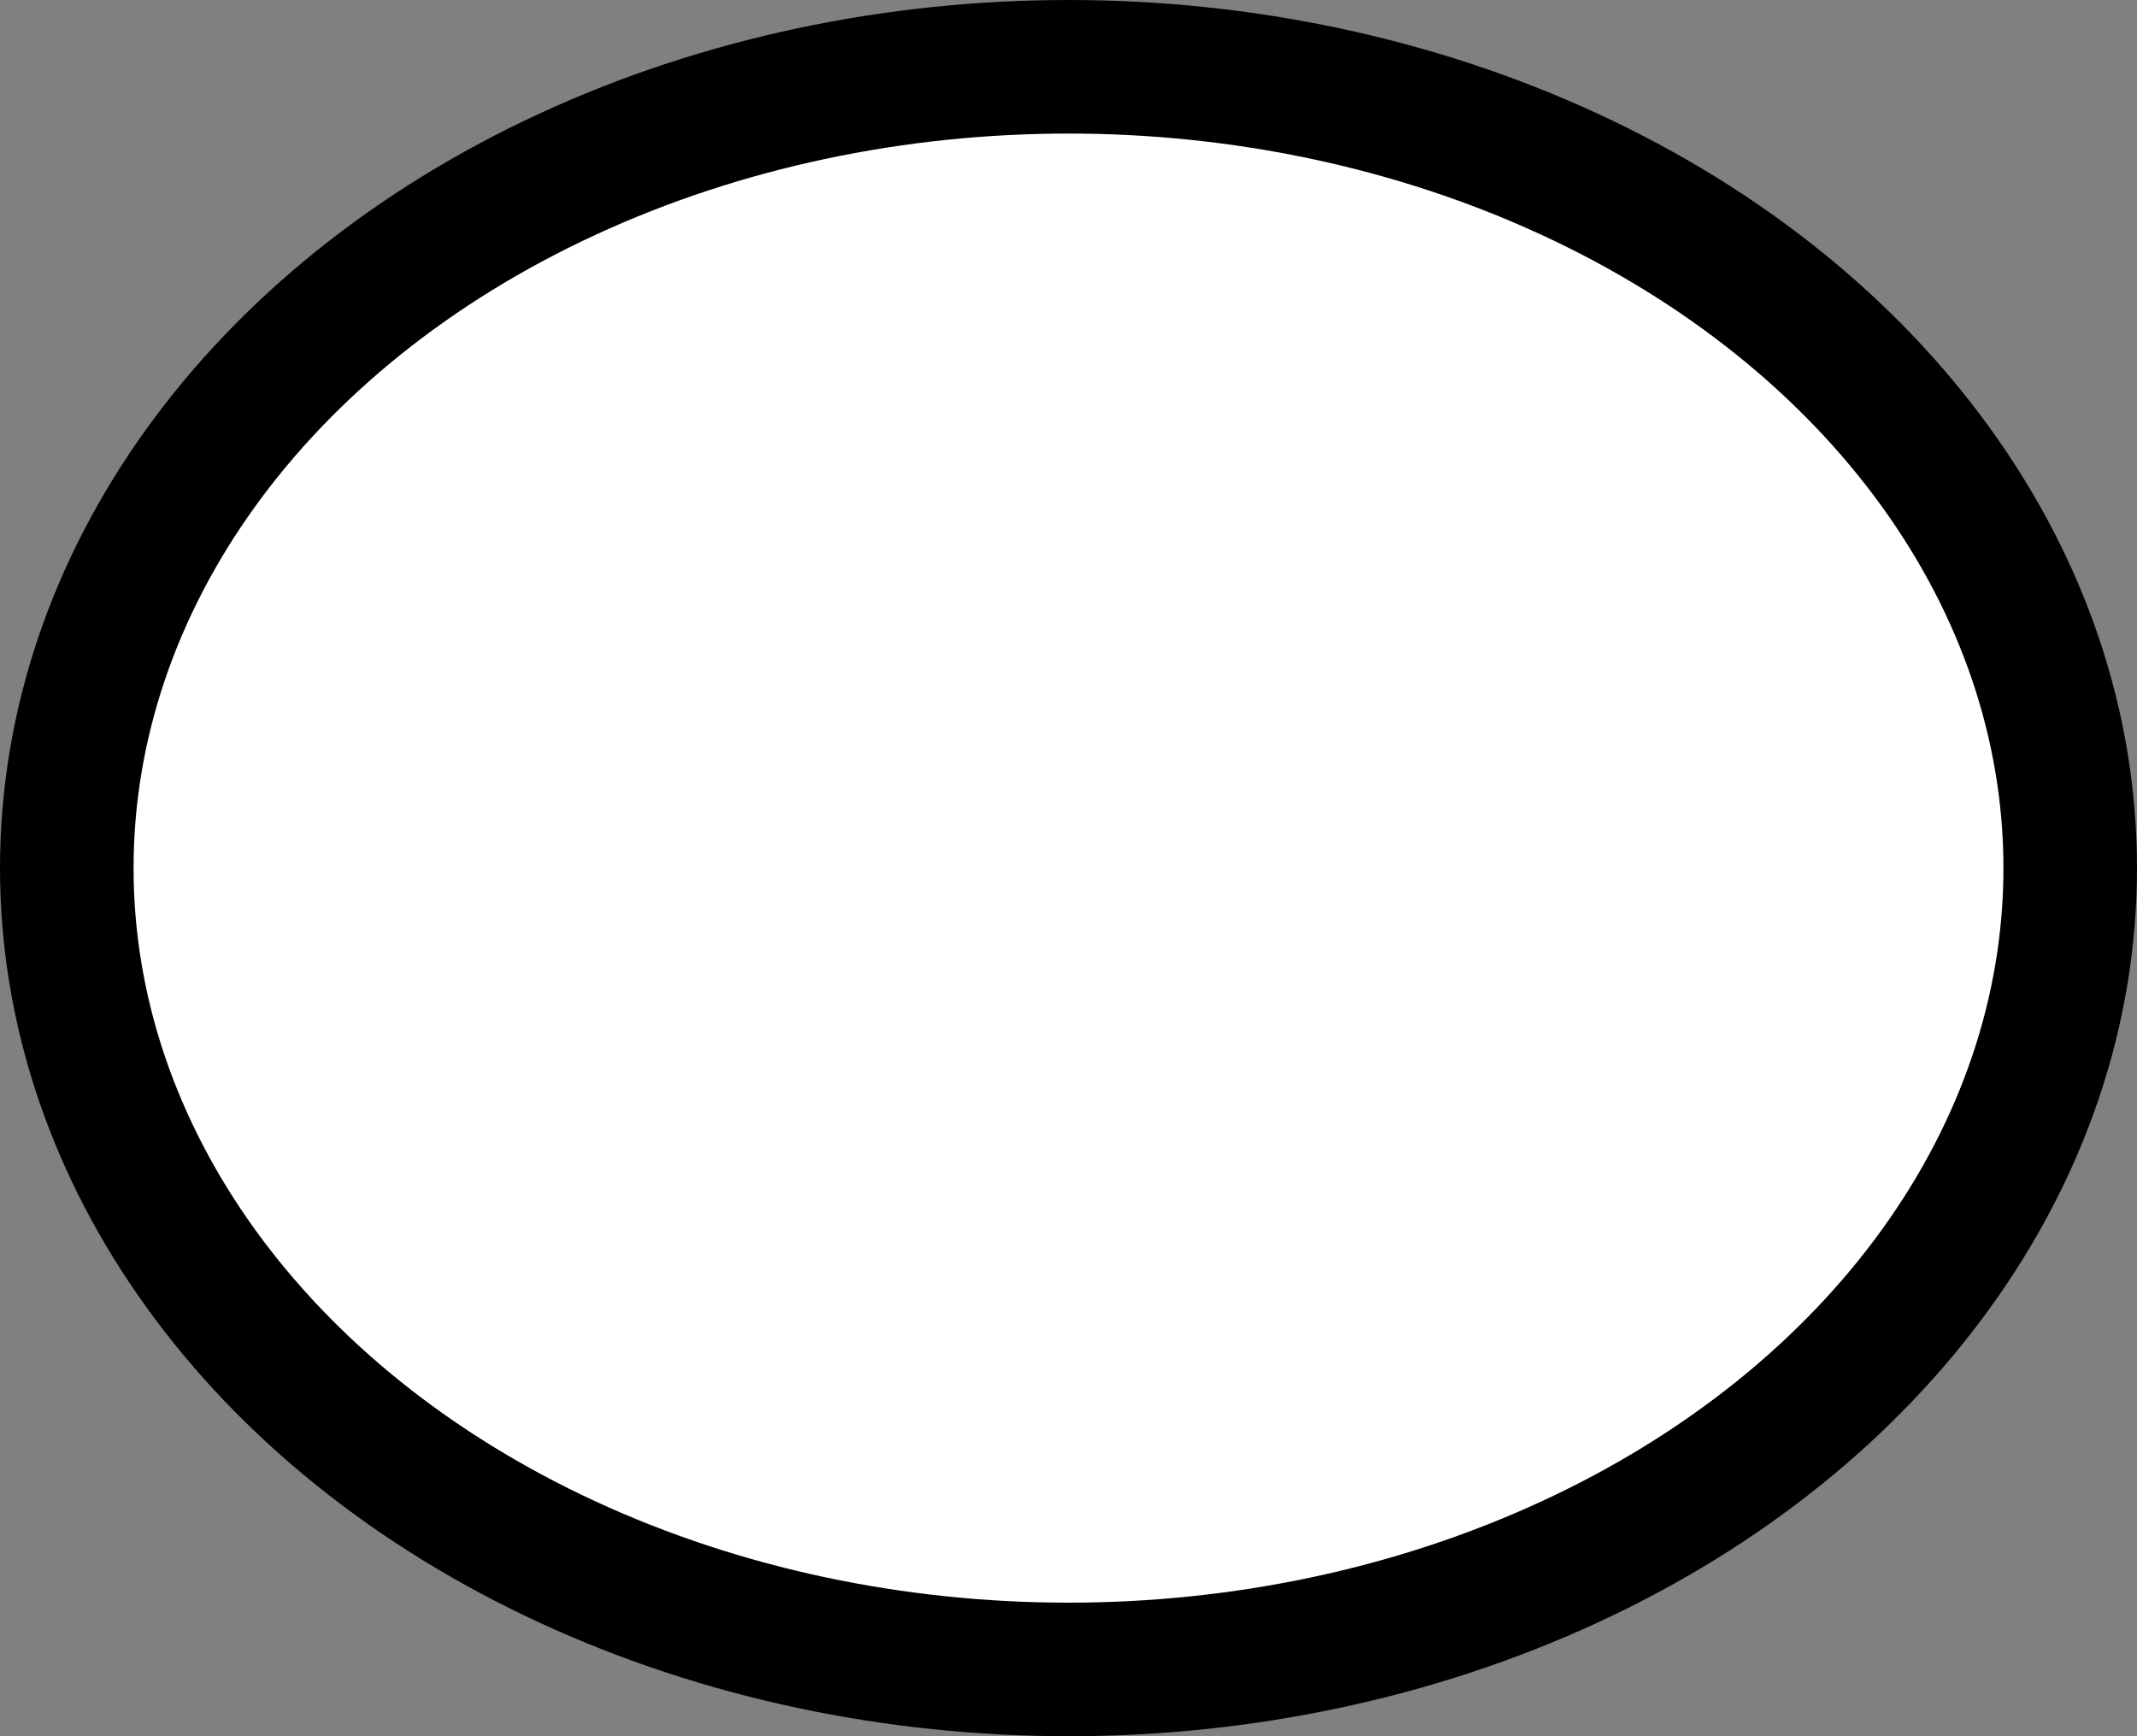 <?xml version="1.0" encoding="UTF-8"?>
<svg viewBox="0 0 16 13" version="1.1" xmlns="http://www.w3.org/2000/svg" xmlns:xlink="http://www.w3.org/1999/xlink">
    <rect x="0" y="0" width="16" height="13" fill="#808080" stroke="none"/>
    <g id="图纸标注" stroke="none" stroke-width="1" fill="none" fill-rule="evenodd">
        <g id="标注列表-引用" transform="translate(-304, -397)" fill="#FFFFFF" stroke="currentColor">
            <ellipse id="椭圆形-0" cx="312" cy="403.5" rx="7.5" ry="6"></ellipse>
        </g>
    </g>
</svg>